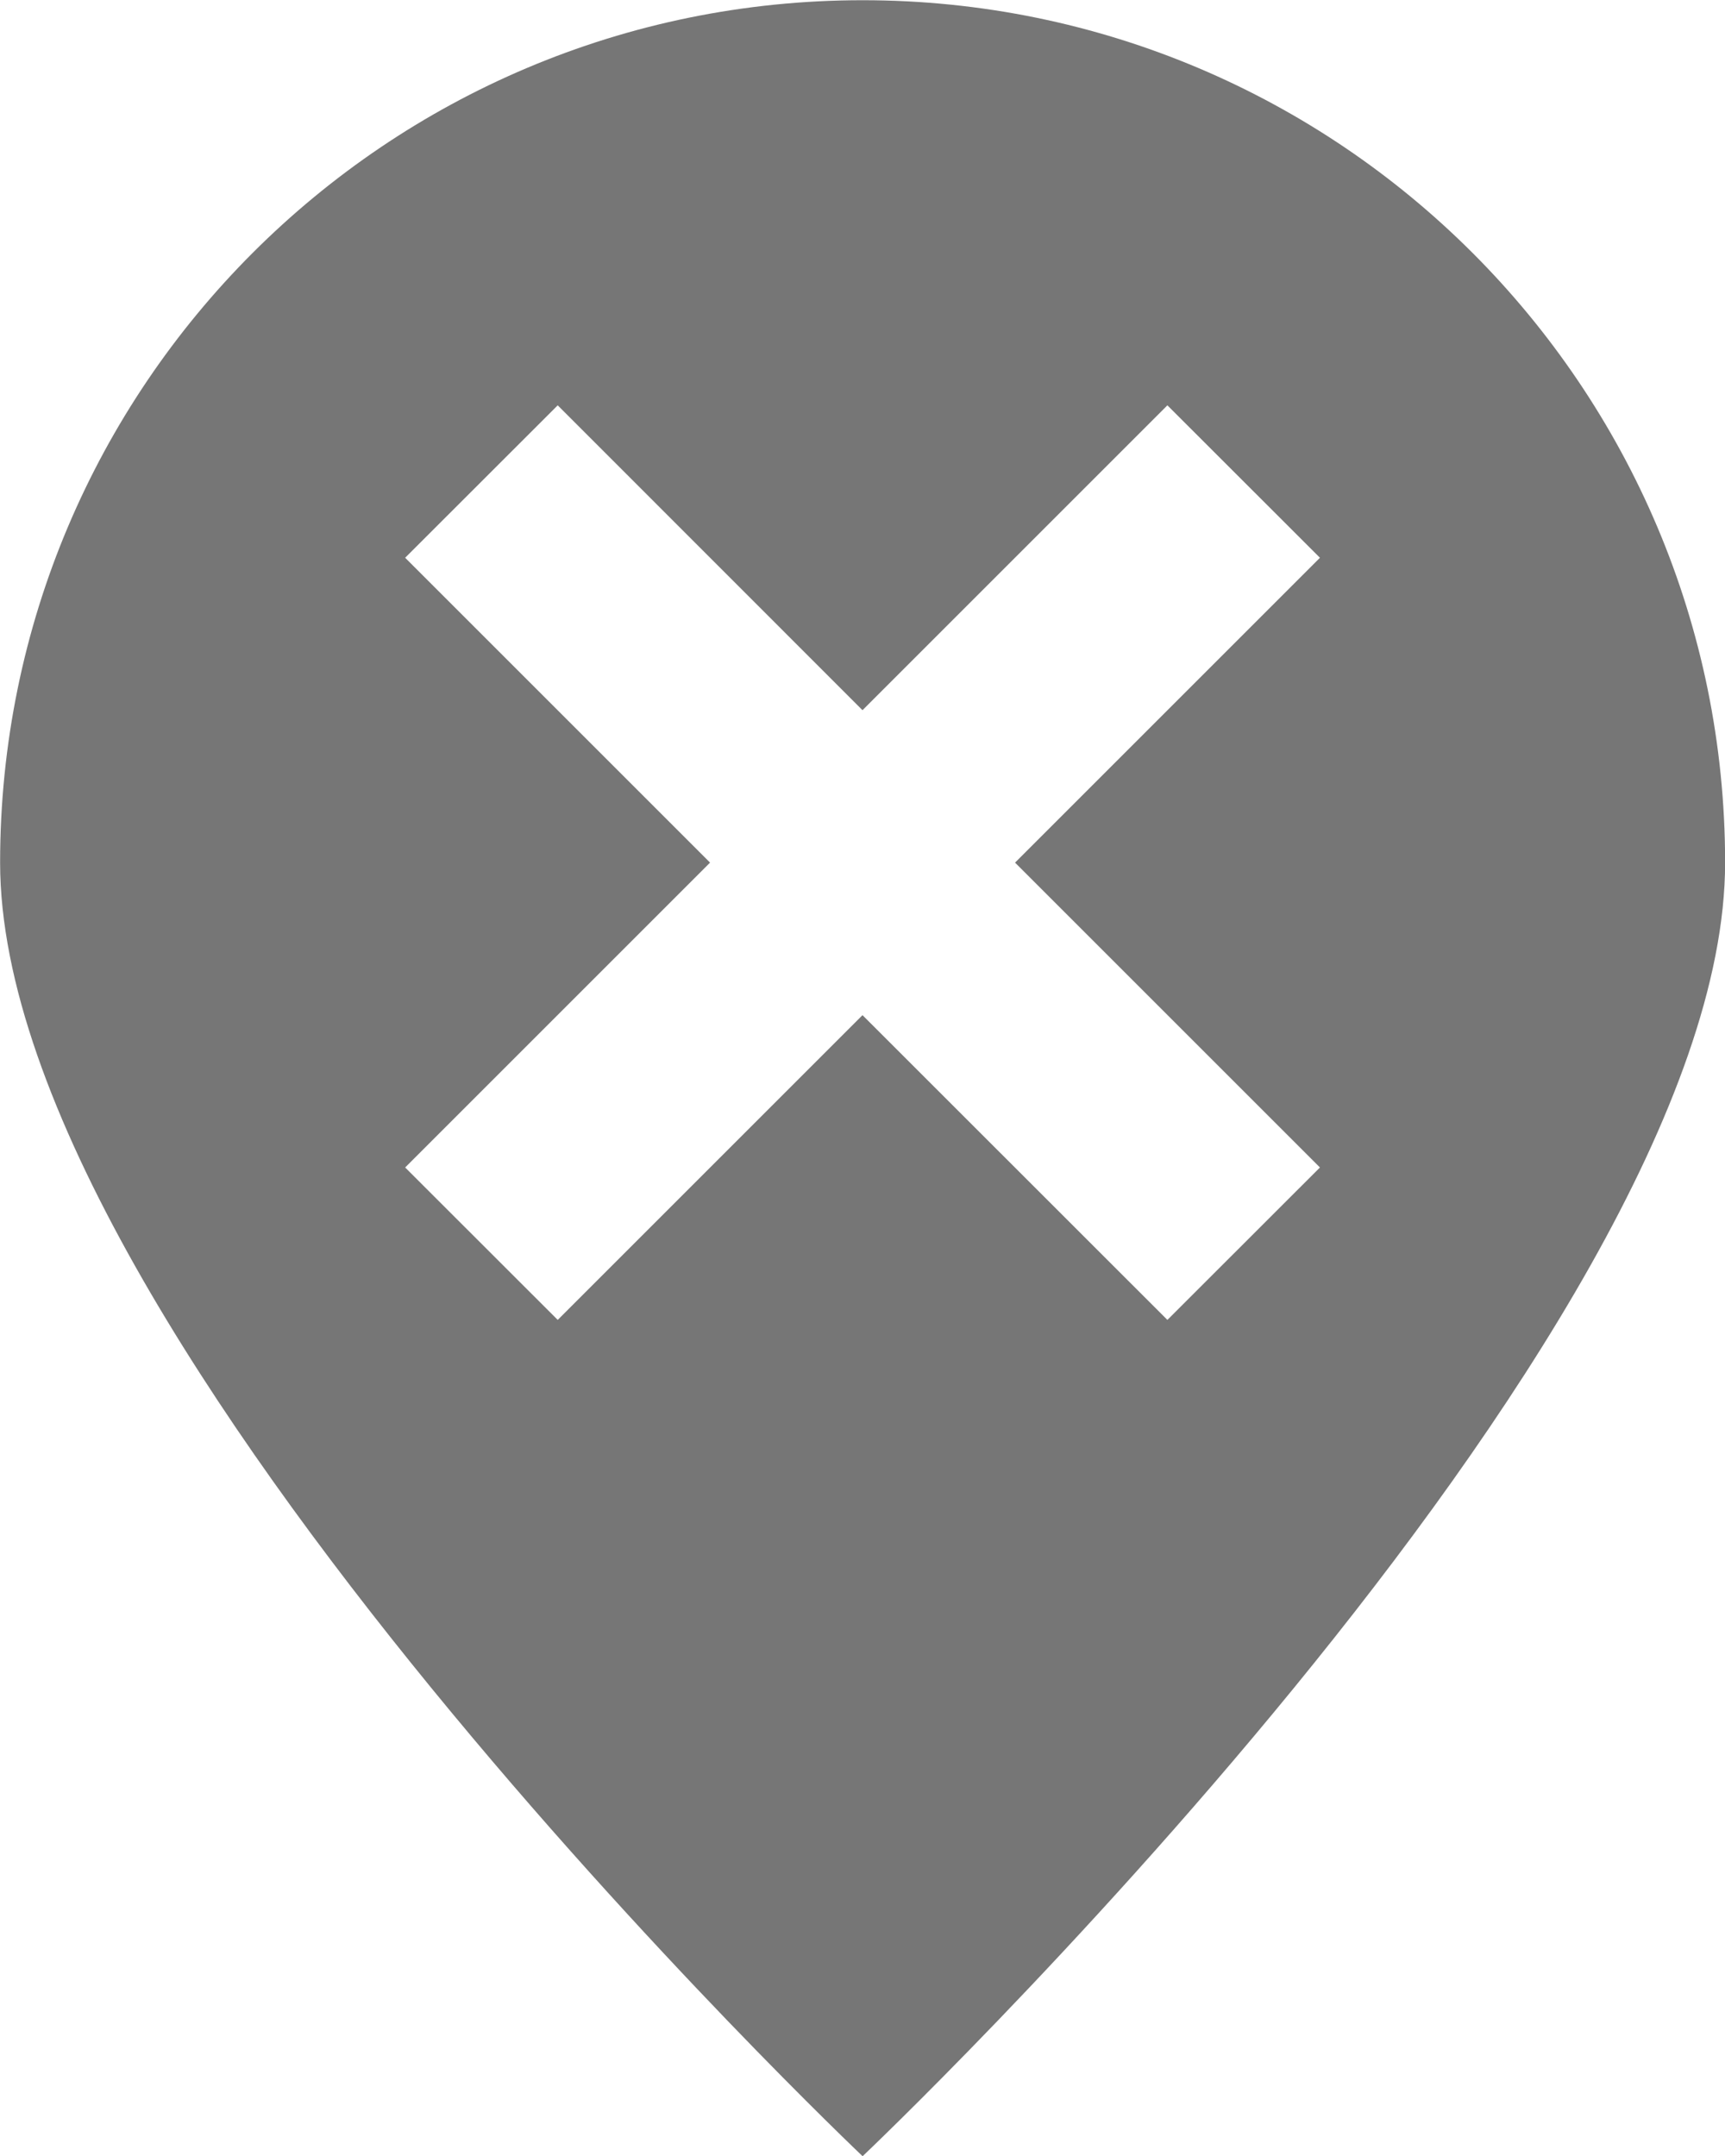 <?xml version="1.0" encoding="UTF-8"?>
<svg width="16px" height="20px" viewBox="0 0 16 20" version="1.1" xmlns="http://www.w3.org/2000/svg" xmlns:xlink="http://www.w3.org/1999/xlink">
    <!-- Generator: Sketch 42 (36781) - http://www.bohemiancoding.com/sketch -->
    <title>Fill 532</title>
    <desc>Created with Sketch.</desc>
    <defs></defs>
    <g id="Page-1" stroke="none" stroke-width="1" fill="none" fill-rule="evenodd">
        <g id="Solid-Icons" transform="translate(-292, -962)" fill="#767676">
            <g id="Fill-532" transform="translate(292, 962)">
                <path d="M12.243,10.83 L10.828,12.244 L8,9.417 L5.173,12.244 L3.758,10.83 L6.586,8.002 L3.758,5.174 L5.173,3.76 L8,6.588 L10.828,3.76 L12.243,5.174 L9.415,8.002 L12.243,10.83 Z M8.001,0.002 C3.583,0.002 0.001,3.584 0.001,8.002 C0.001,12.42 8.001,20.002 8.001,20.002 C8.001,20.002 16.001,12.42 16.001,8.002 C16.001,3.584 12.419,0.002 8.001,0.002 L8.001,0.002 Z"></path>
            </g>
        </g>
    </g>
</svg>